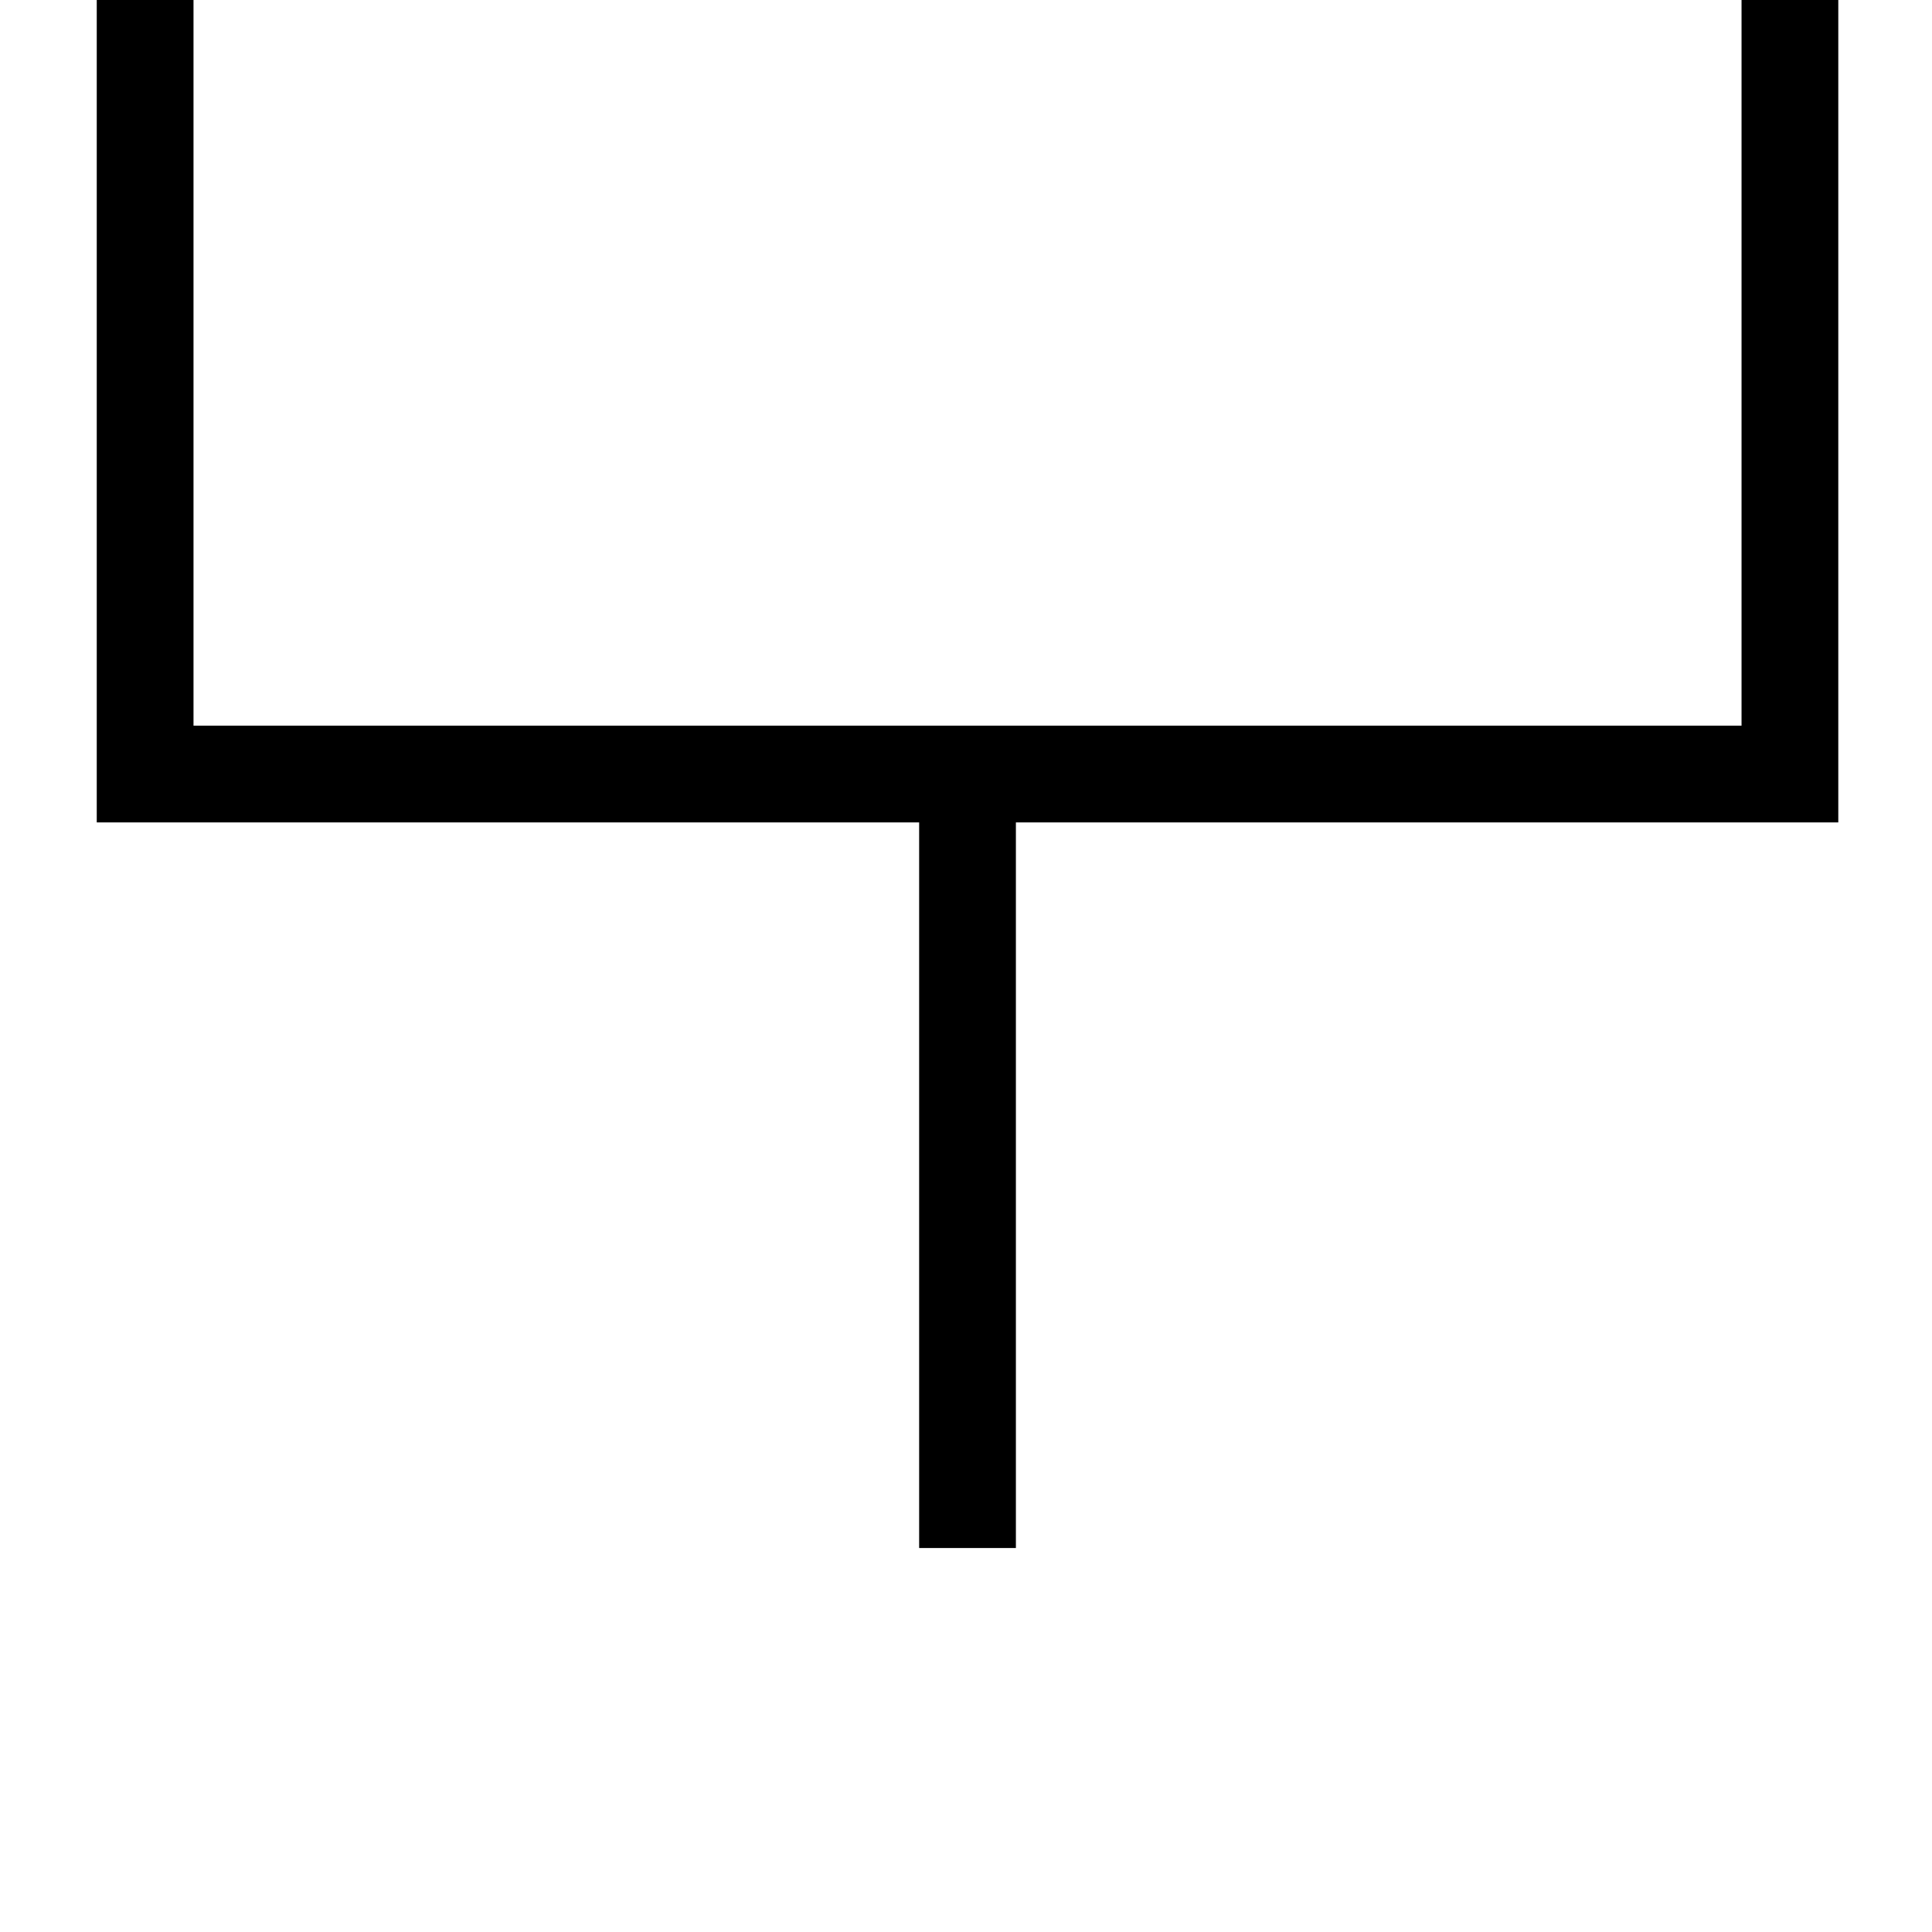<?xml version="1.0" encoding="UTF-8" standalone="no"?>
<svg
   xmlns:dc="http://purl.org/dc/elements/1.1/"
   xmlns:cc="http://creativecommons.org/ns#"
   xmlns:rdf="http://www.w3.org/1999/02/22-rdf-syntax-ns#"
   xmlns:svg="http://www.w3.org/2000/svg"
   xmlns="http://www.w3.org/2000/svg"
   xmlns:sodipodi="http://sodipodi.sourceforge.net/DTD/sodipodi-0.dtd"
   xmlns:inkscape="http://www.inkscape.org/namespaces/inkscape"
   inkscape:version="1.0 (4035a4fb49, 2020-05-01)"
   sodipodi:docname="Y.svg"
   width="1000"
   height="1000"
   viewBox="0 0 264.583 264.583"
   version="1.1"
   id="svg16">
  <sodipodi:namedview
     inkscape:current-layer="svg16"
     inkscape:window-maximized="0"
     inkscape:window-y="0"
     inkscape:window-x="0"
     inkscape:cy="500"
     inkscape:cx="500"
     inkscape:zoom="0.25018182"
     showgrid="false"
     id="namedview56"
     inkscape:window-height="480"
     inkscape:window-width="776"
     inkscape:pageshadow="2"
     inkscape:pageopacity="0"
     guidetolerance="10"
     gridtolerance="10"
     objecttolerance="10"
     borderopacity="1"
     bordercolor="#666666"
     pagecolor="#ffffff" />
  <defs
     id="defs10" />
  <g
     id="layer26">
    <path
       id="rect1224"
       style="fill:#000000;fill-opacity:1;stroke:none;stroke-width:40.301;stroke-linejoin:miter;stroke-miterlimit:4;stroke-dasharray:none;stroke-opacity:1;paint-order:markers stroke fill"
       d="m 50,0 v 375 50 h 50 375 v 375 h 50 V 425 H 950 V 375 0 H 900 V 375 H 100 V 0 Z"
       transform="scale(0.265)" />
  </g>
</svg>

